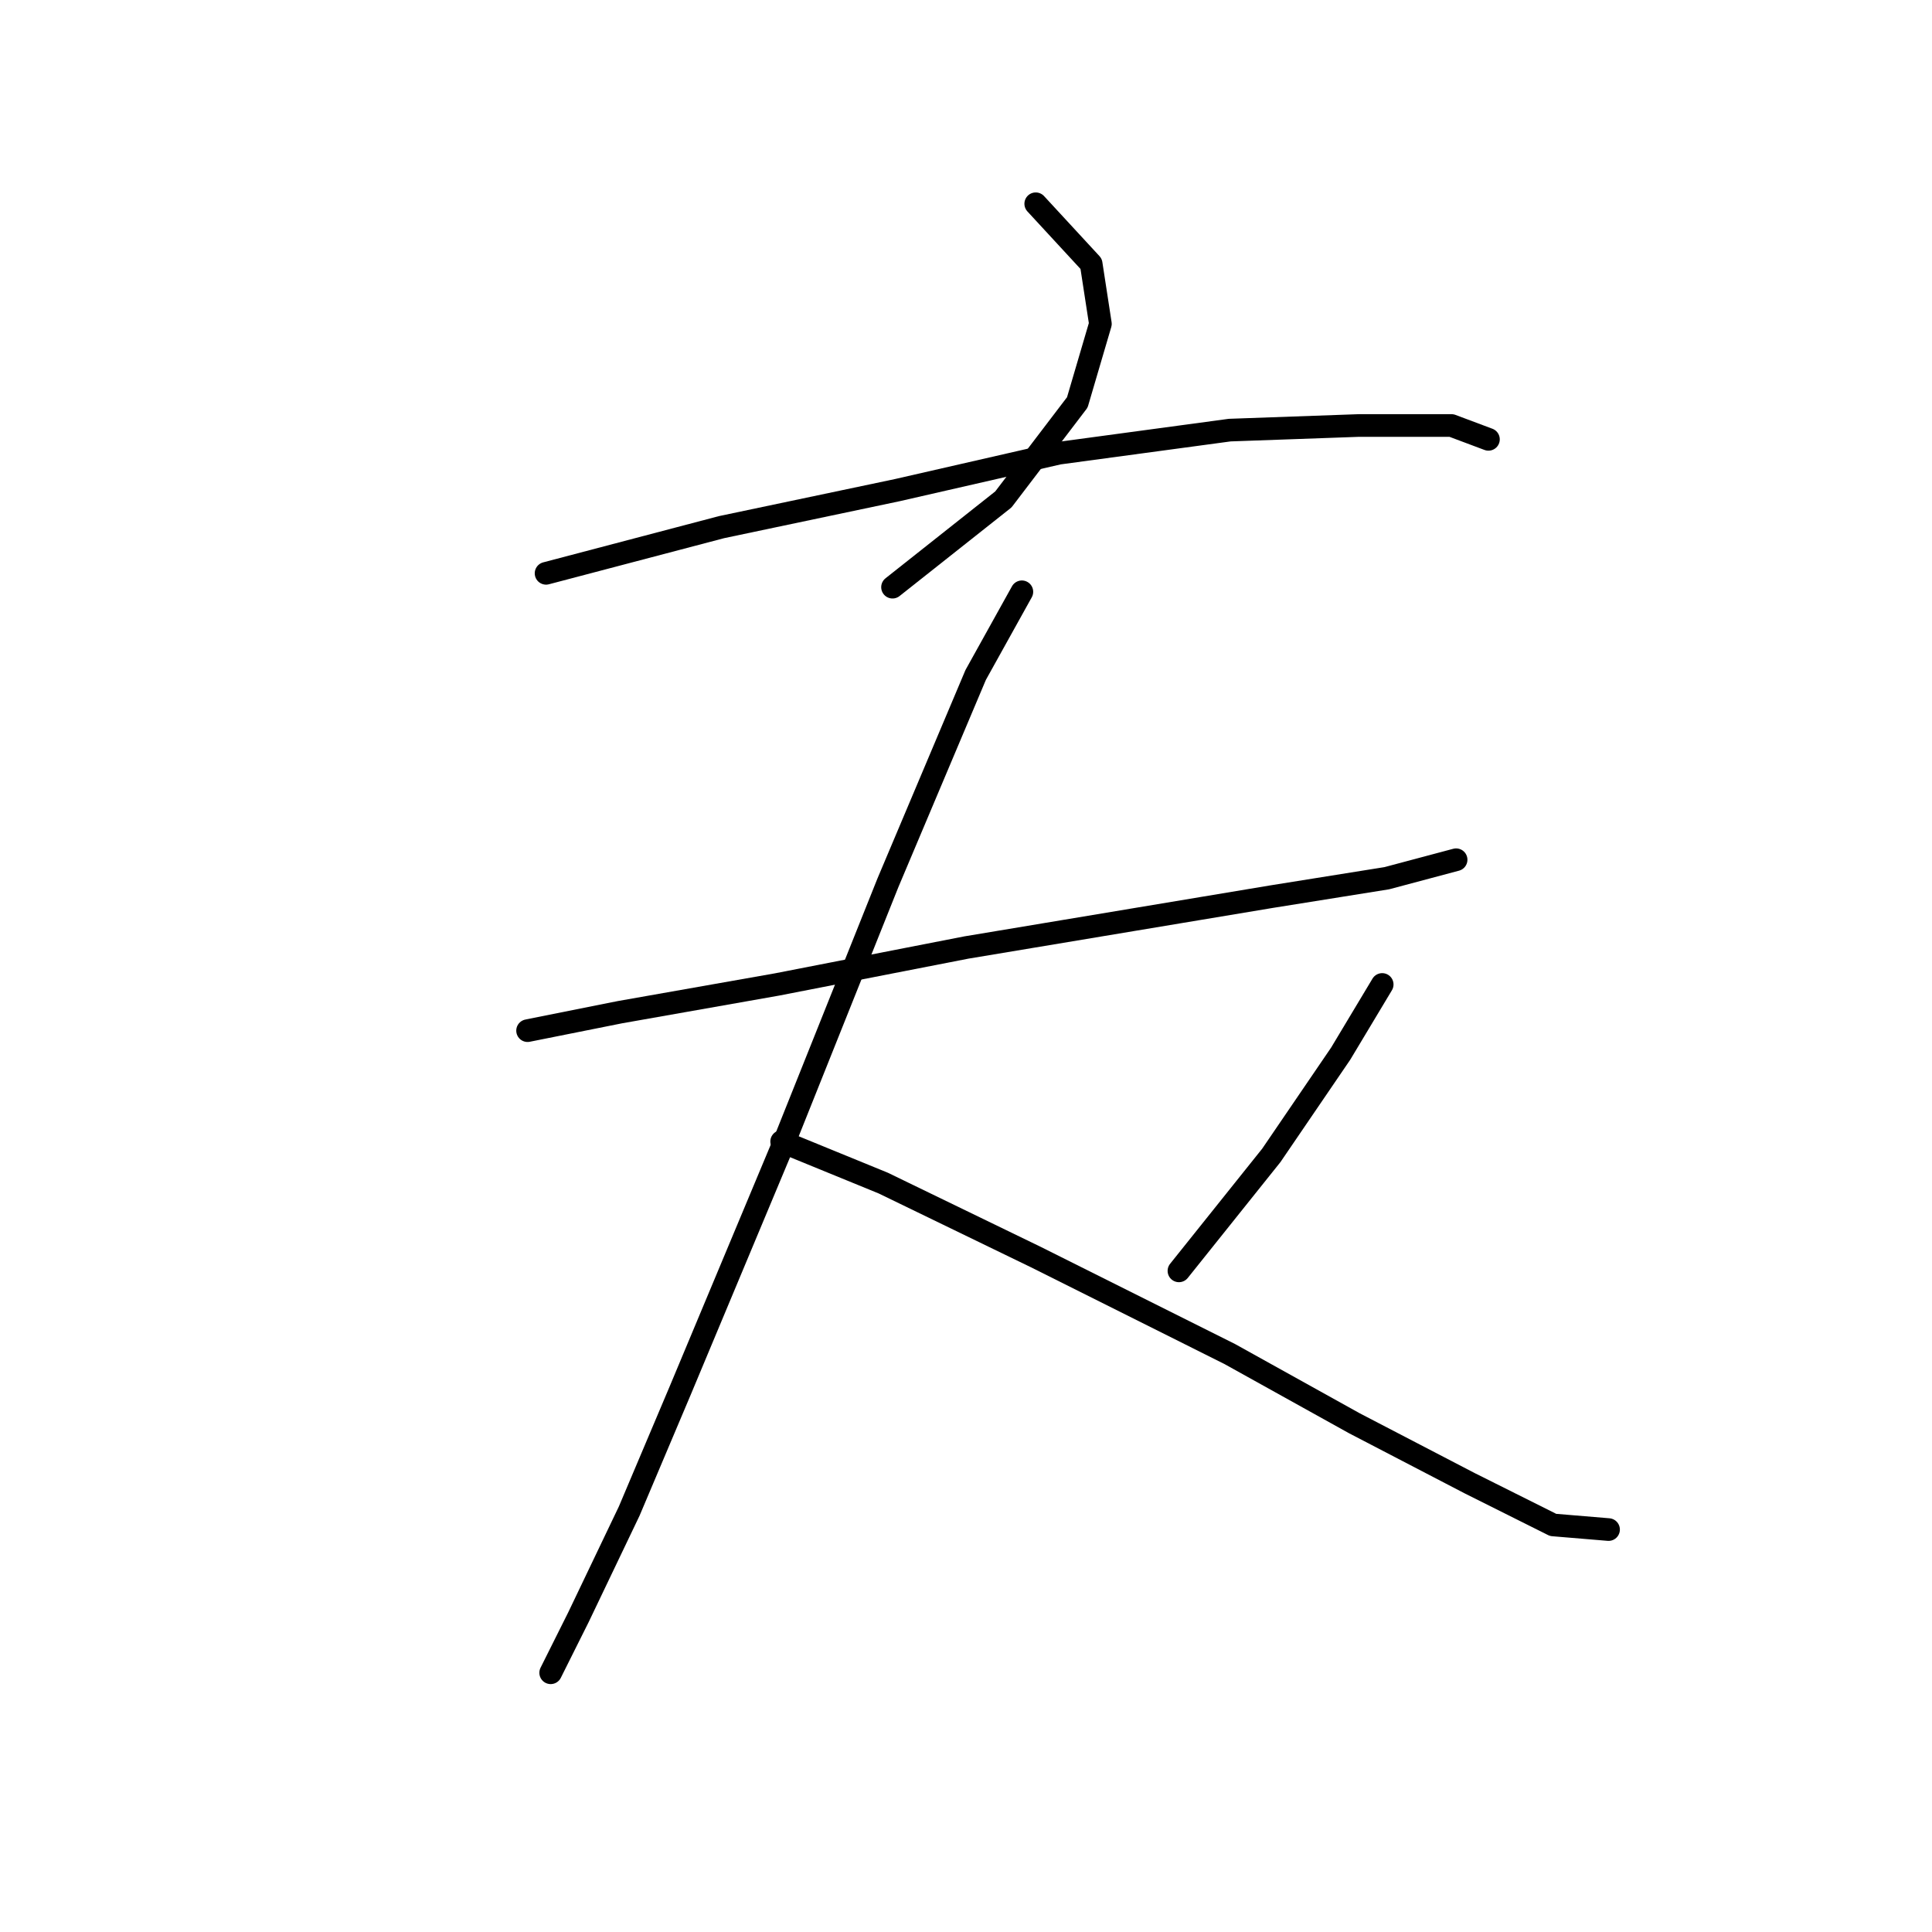 <?xml version="1.0" standalone="no"?>
    <svg width="256" height="256" xmlns="http://www.w3.org/2000/svg" version="1.1">
    <polyline stroke="black" stroke-width="3" stroke-linecap="round" fill="transparent" stroke-linejoin="round" points="137.24 26.999 144.585 34.956 145.809 42.914 142.749 53.32 132.955 66.174 118.264 77.804 118.264 77.804 " />
        <polyline stroke="black" stroke-width="3" stroke-linecap="round" fill="transparent" stroke-linejoin="round" points="72.356 75.968 95.616 69.847 118.876 64.95 140.3 60.053 162.948 56.992 180.088 56.38 192.33 56.38 197.227 58.216 197.227 58.216 " />
        <polyline stroke="black" stroke-width="3" stroke-linecap="round" fill="transparent" stroke-linejoin="round" points="69.907 136.567 82.149 134.119 102.961 130.446 128.058 125.549 150.094 121.876 168.457 118.816 183.76 116.367 192.942 113.919 192.942 113.919 " />
        <polyline stroke="black" stroke-width="3" stroke-linecap="round" fill="transparent" stroke-linejoin="round" points="135.403 78.416 129.282 89.434 117.652 116.979 104.186 150.646 90.107 184.312 83.374 200.227 76.64 214.305 72.968 221.651 72.968 221.651 " />
        <polyline stroke="black" stroke-width="3" stroke-linecap="round" fill="transparent" stroke-linejoin="round" points="103.573 151.258 117.04 156.767 137.24 166.561 162.948 179.415 179.475 188.597 194.778 196.554 205.796 202.063 213.142 202.675 213.142 202.675 " />
        <polyline stroke="black" stroke-width="3" stroke-linecap="round" fill="transparent" stroke-linejoin="round" points="183.148 130.446 177.639 139.628 168.457 153.094 156.215 168.397 156.215 168.397 " />
        </svg>